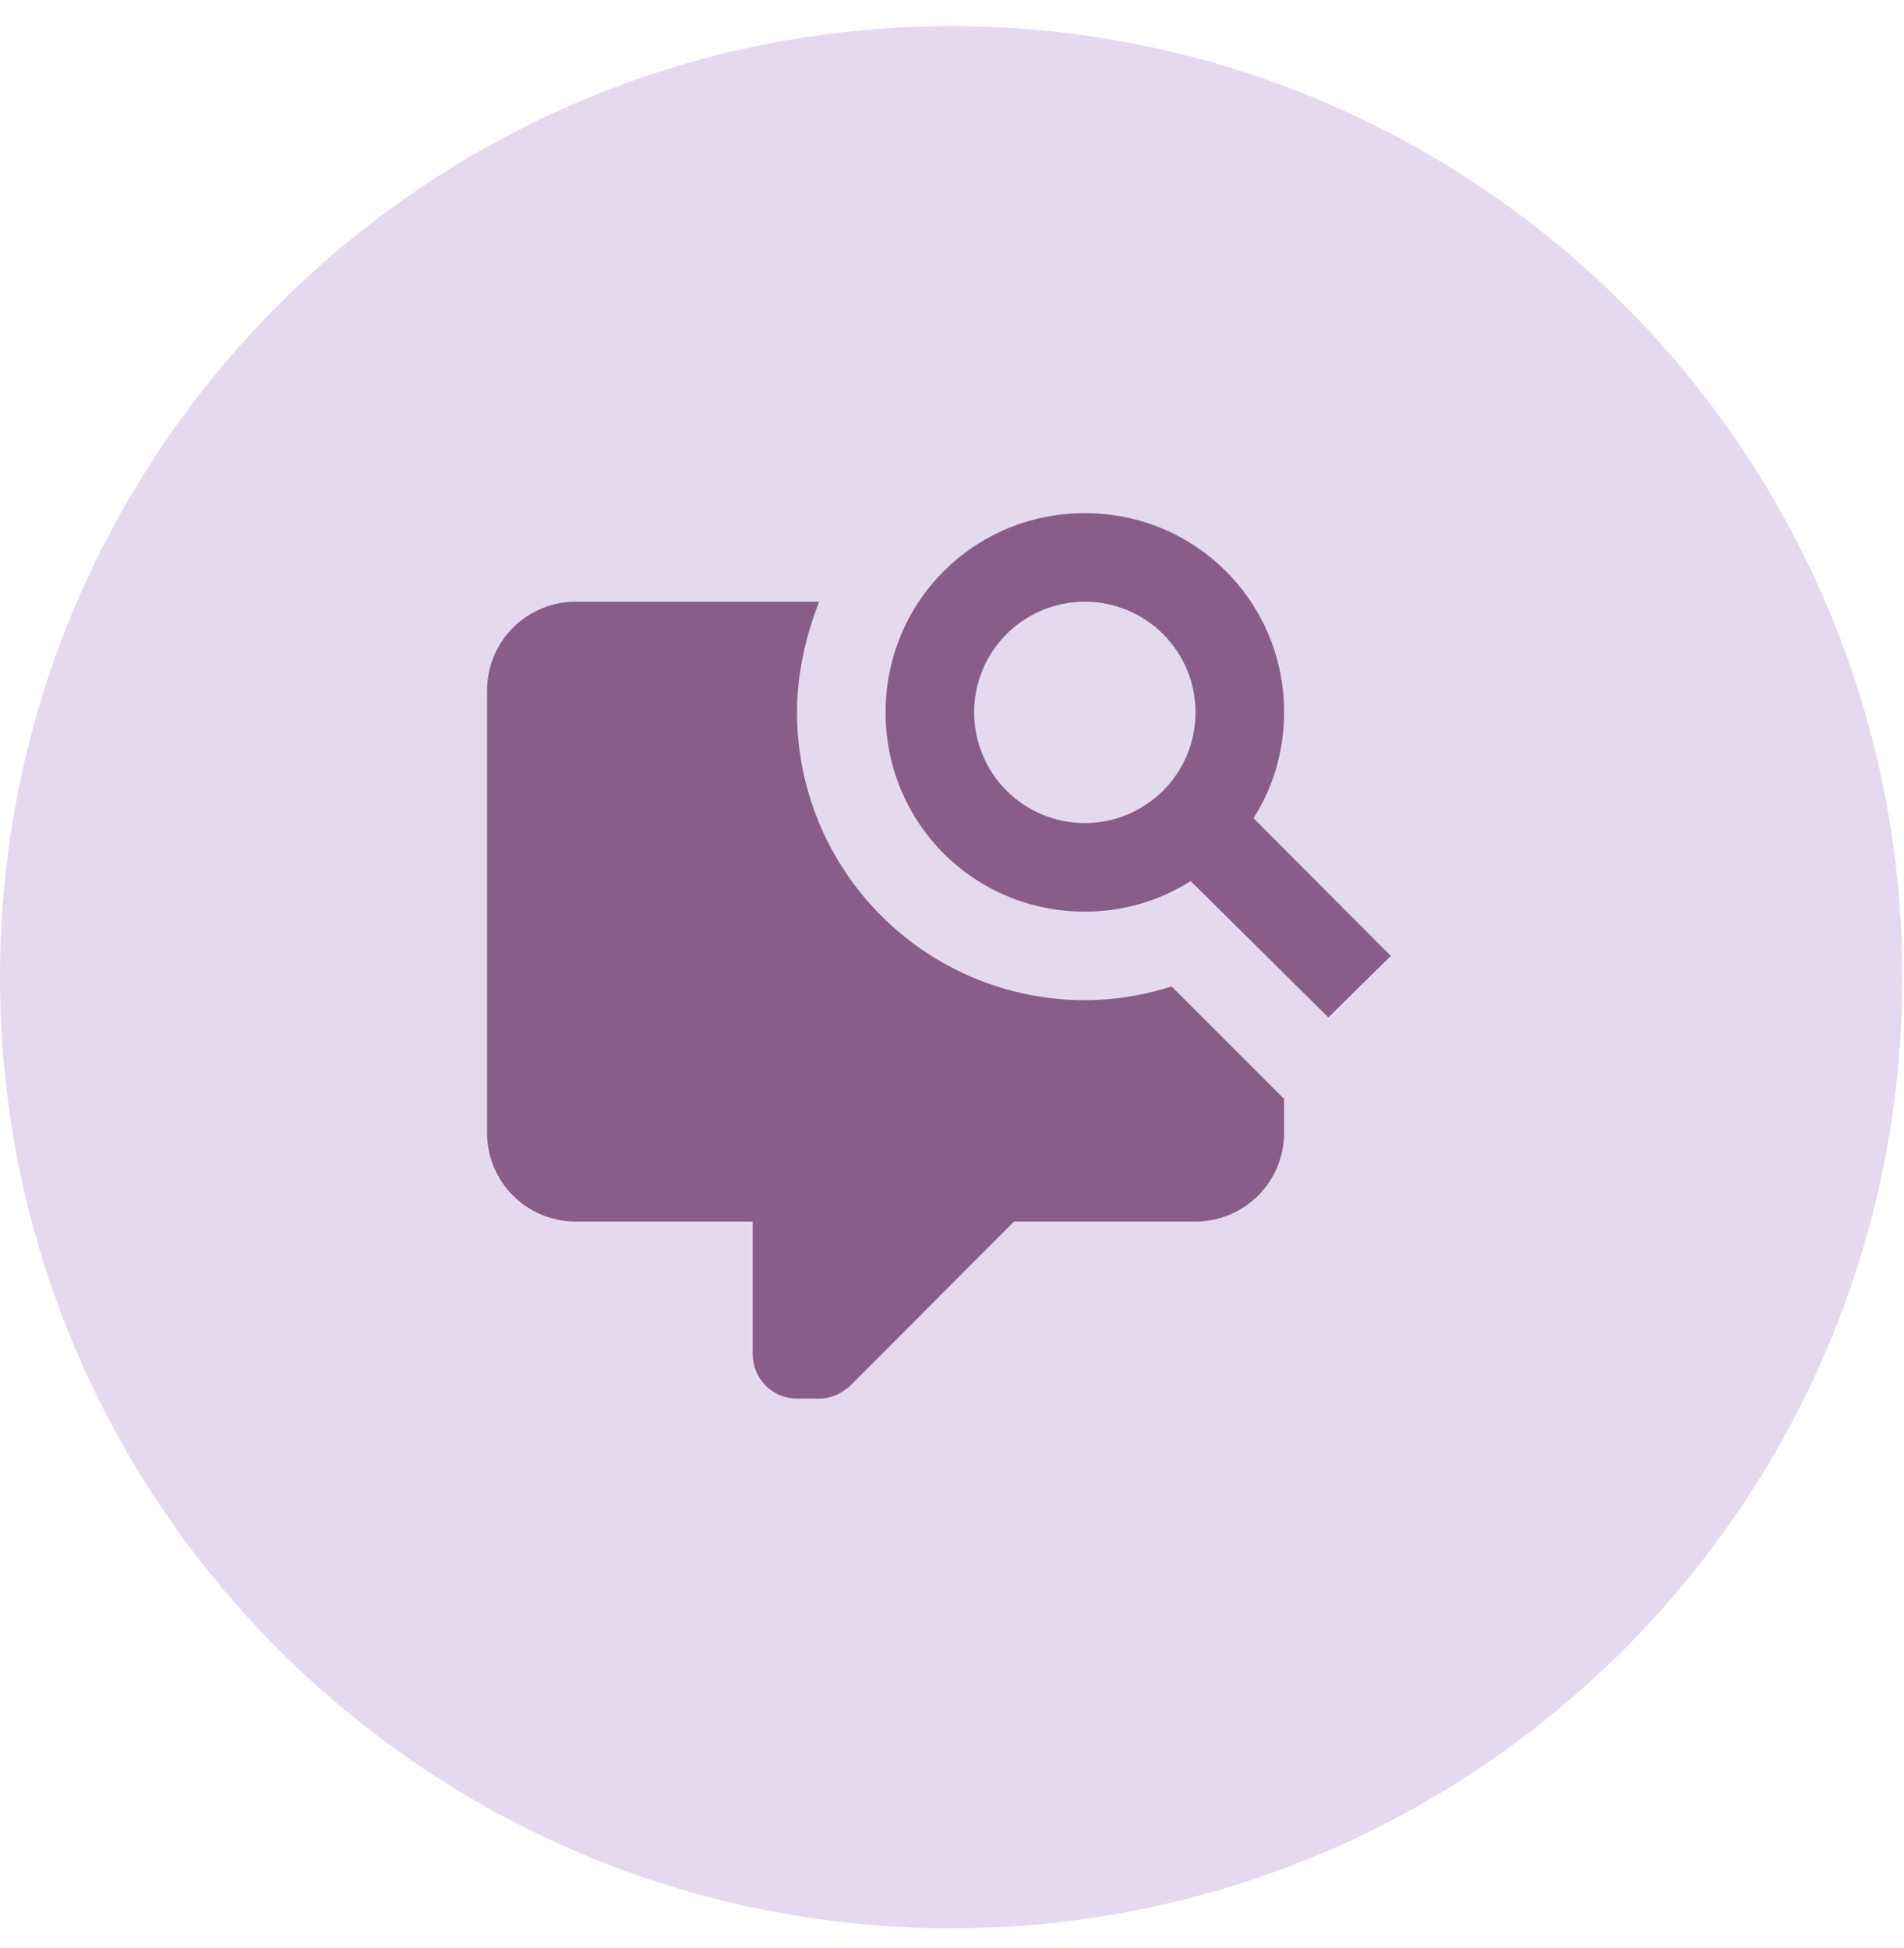 <svg width="43" height="44" viewBox="0 0 43 44" fill="none" xmlns="http://www.w3.org/2000/svg">
<path d="M21.481 43.552C33.345 43.552 42.962 33.934 42.962 22.071C42.962 10.207 33.345 0.59 21.481 0.59C9.617 0.59 0 10.207 0 22.071C0 33.934 9.617 43.552 21.481 43.552Z" fill="#E5D9F0"/>
<path d="M24.5 11.59C27 11.59 29 13.59 29 16.09C29 16.97 28.75 17.79 28.31 18.48L31.41 21.59L30 22.98L26.89 19.9C26.2 20.34 25.38 20.59 24.5 20.59C22 20.59 20 18.59 20 16.09C20 13.59 22 11.59 24.5 11.59ZM24.5 13.59C23.837 13.59 23.201 13.853 22.732 14.322C22.263 14.791 22 15.427 22 16.09C22 16.753 22.263 17.389 22.732 17.858C23.201 18.326 23.837 18.59 24.5 18.59C25.163 18.59 25.799 18.326 26.268 17.858C26.737 17.389 27 16.753 27 16.09C27 15.427 26.737 14.791 26.268 14.322C25.799 13.853 25.163 13.59 24.5 13.59ZM13 13.59H18.5C18.19 14.38 18 15.23 18 16.09C18 17.814 18.685 19.467 19.904 20.686C21.123 21.905 22.776 22.59 24.5 22.59C25.18 22.59 25.83 22.48 26.46 22.28L29 24.82V25.59C29 26.12 28.789 26.629 28.414 27.004C28.039 27.379 27.53 27.59 27 27.59H22.9L19.2 31.3C19 31.48 18.76 31.59 18.5 31.59H18C17.735 31.59 17.48 31.485 17.293 31.297C17.105 31.109 17 30.855 17 30.59V27.59H13C12.47 27.59 11.961 27.379 11.586 27.004C11.211 26.629 11 26.12 11 25.59V15.59C11 15.059 11.211 14.551 11.586 14.176C11.961 13.801 12.47 13.59 13 13.59Z" fill="#895D8A"/>
</svg>
